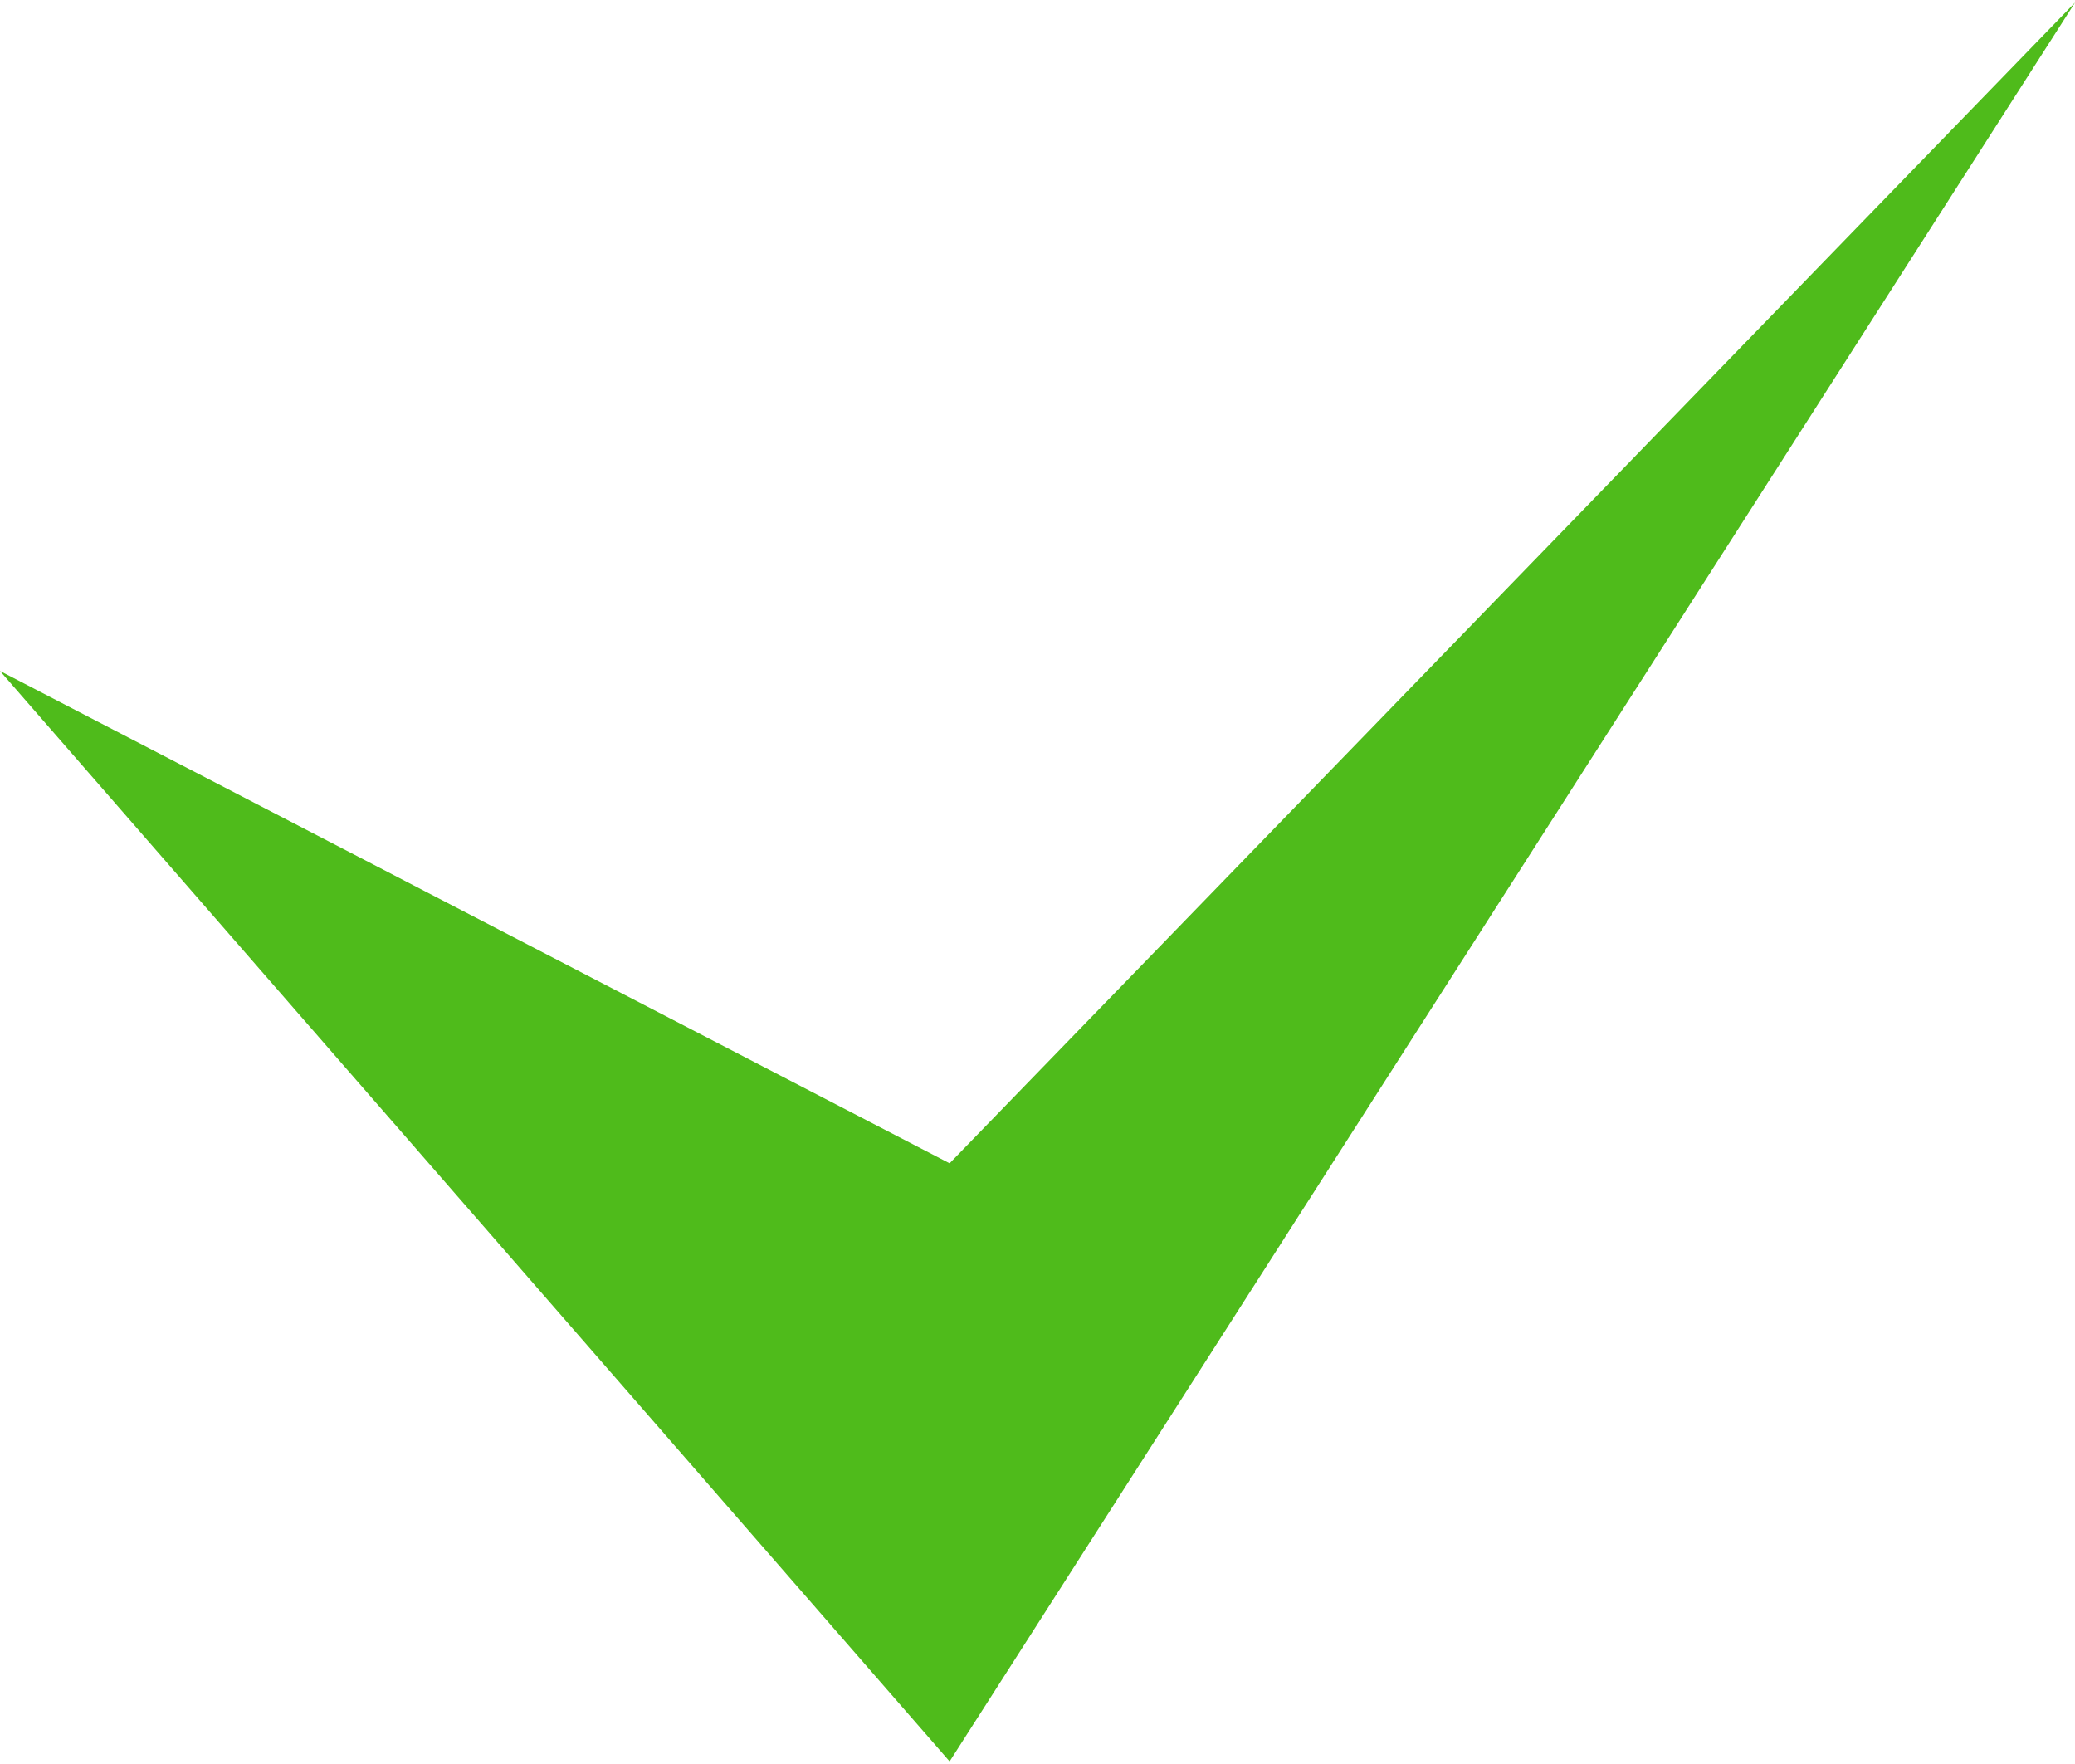 <svg width="20" height="17" xmlns="http://www.w3.org/2000/svg" xmlns:xlink="http://www.w3.org/1999/xlink" overflow="hidden"><defs><clipPath id="clip0"><rect x="0" y="0" width="20" height="17"/></clipPath></defs><g clip-path="url(#clip0)"><path d="M0 6.466 9.153 16.975 20 0.025 9.153 11.211Z" fill="#4FBB1B"/></g></svg>